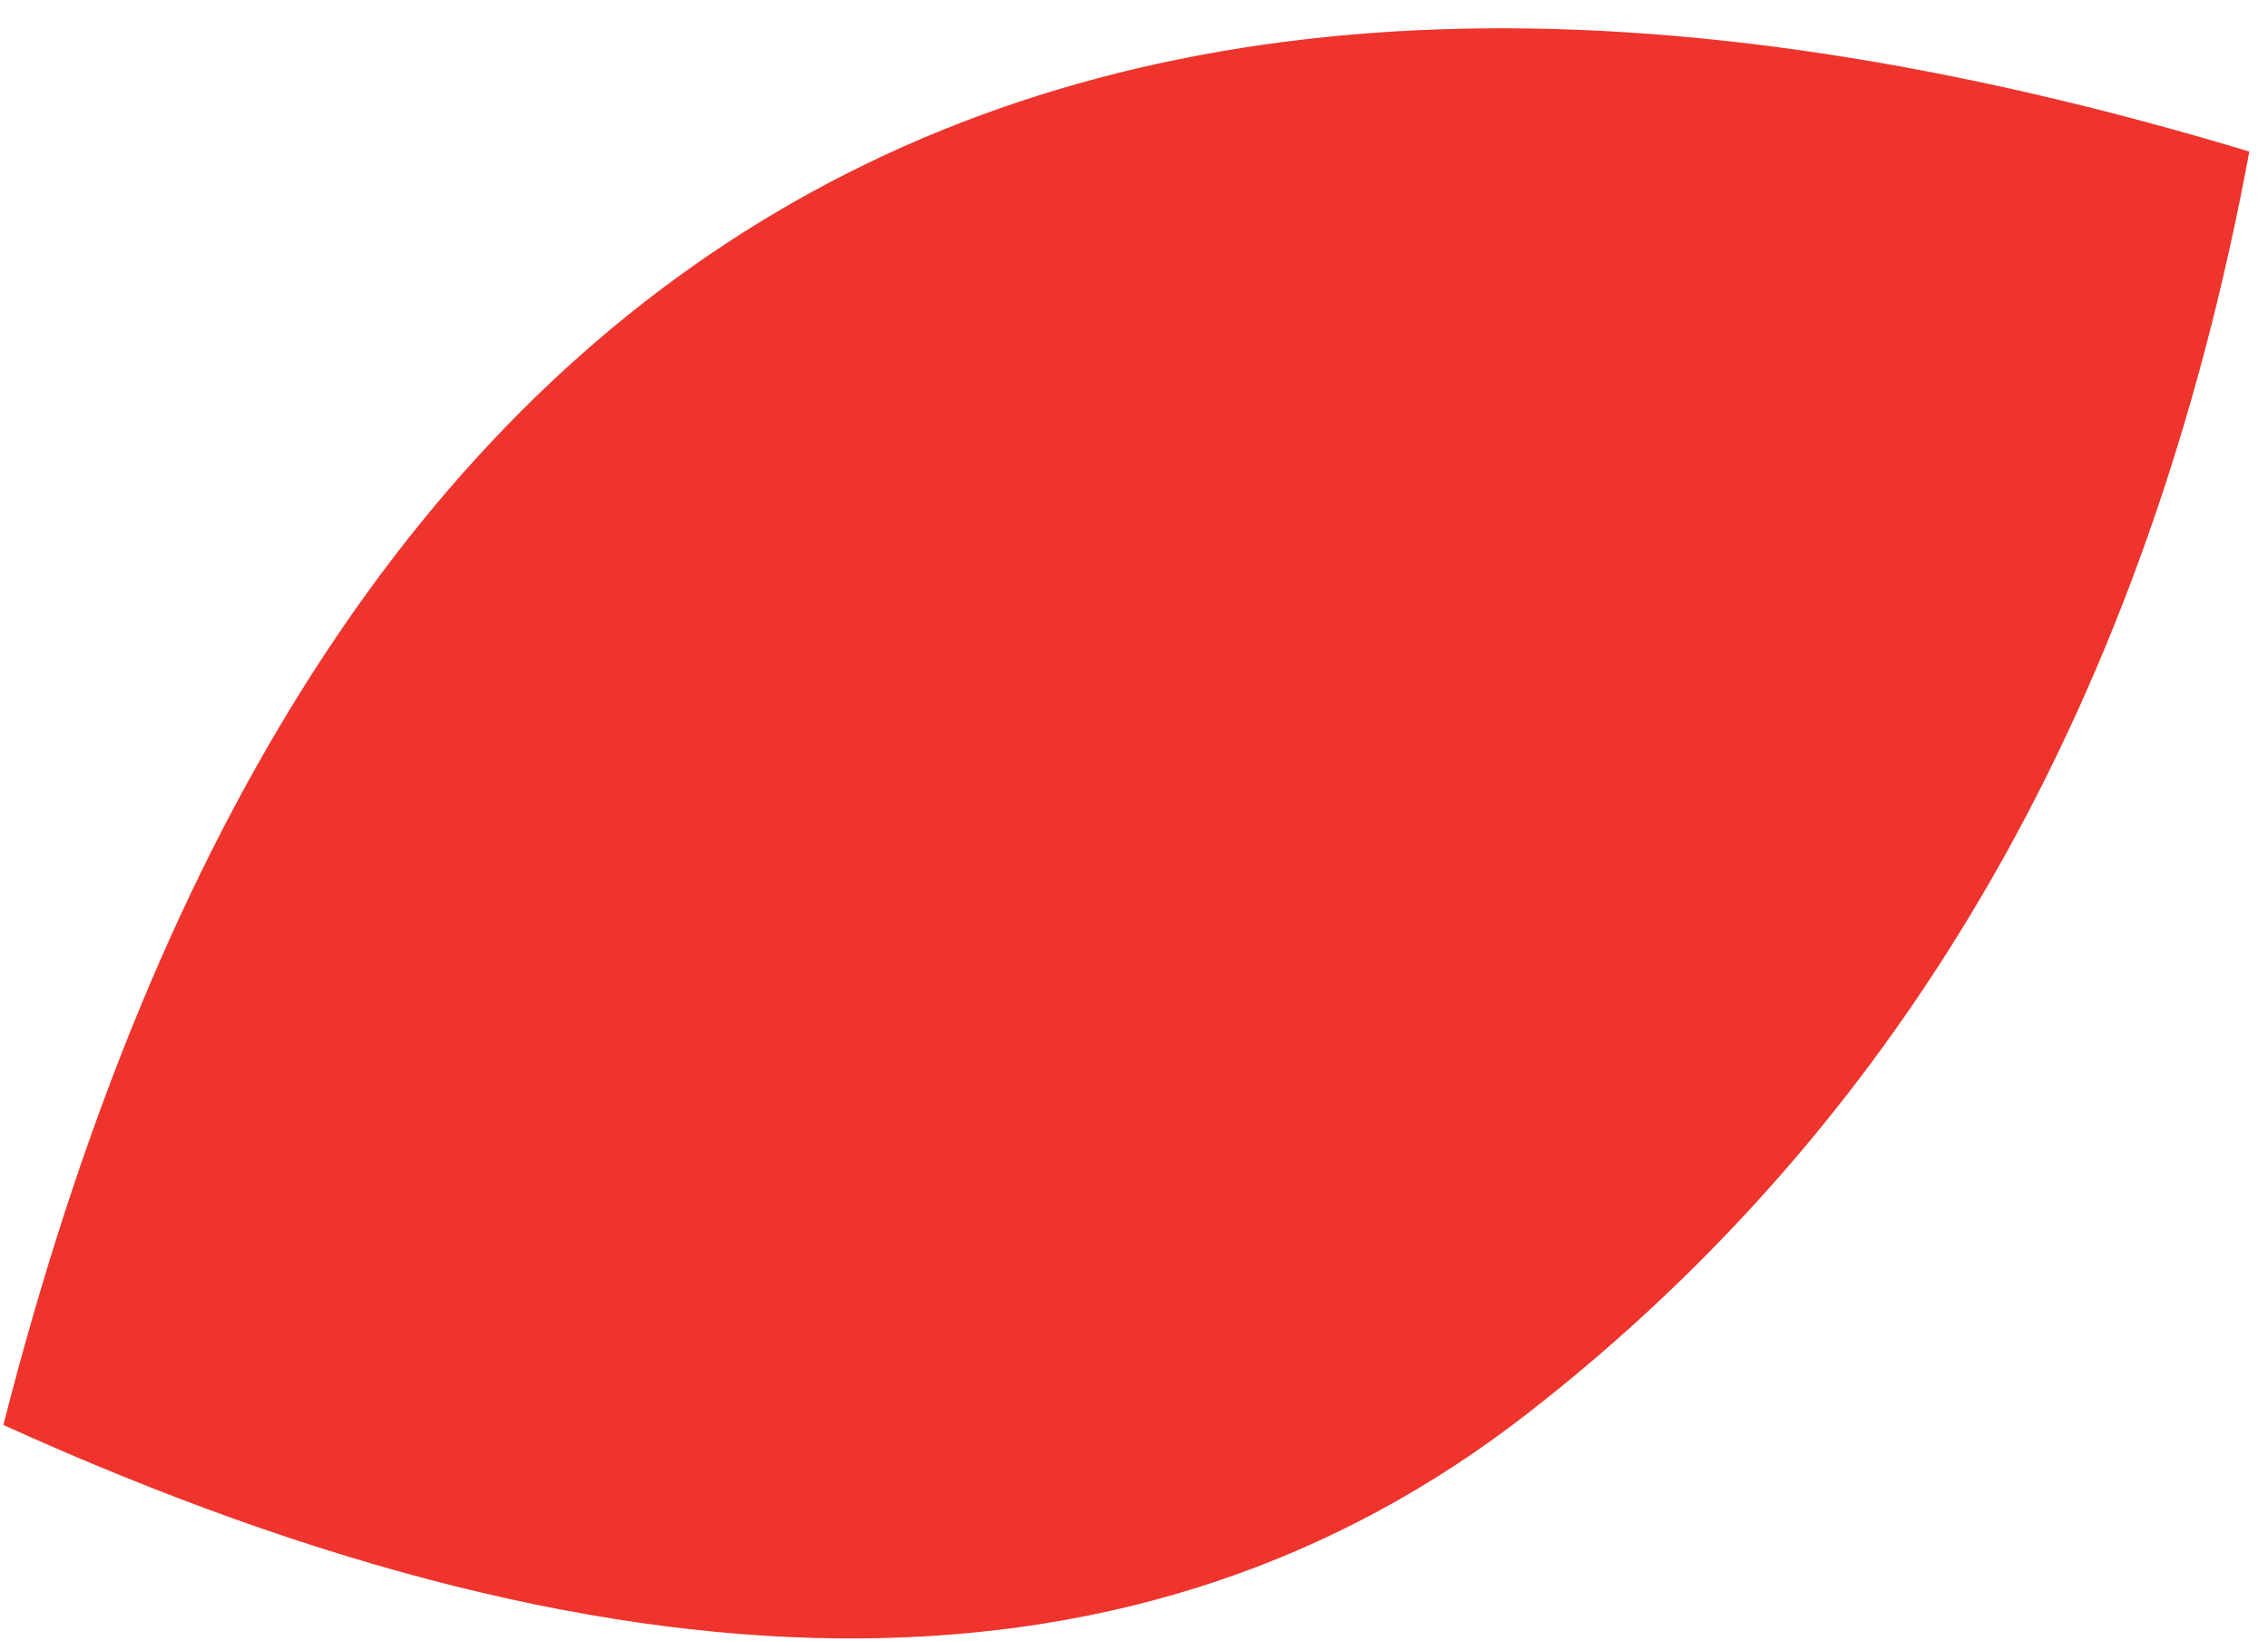 ﻿<?xml version="1.0" encoding="utf-8"?>
<svg version="1.1" xmlns:xlink="http://www.w3.org/1999/xlink" width="47px" height="34px" xmlns="http://www.w3.org/2000/svg">
  <g transform="matrix(1 0 0 1 -314 -291 )">
    <path d="M 31.641 29.305  C 23.757 35.43  13.233 35.506  0.07 29.532  C 6.454 4.502  21.968 -4.295  46.613 3.141  C 44.516 14.459  39.526 23.181  31.641 29.305  Z " fill-rule="nonzero" fill="#ee342c" stroke="none" transform="matrix(1 0 0 1 314 291 )" />
  </g>
</svg>